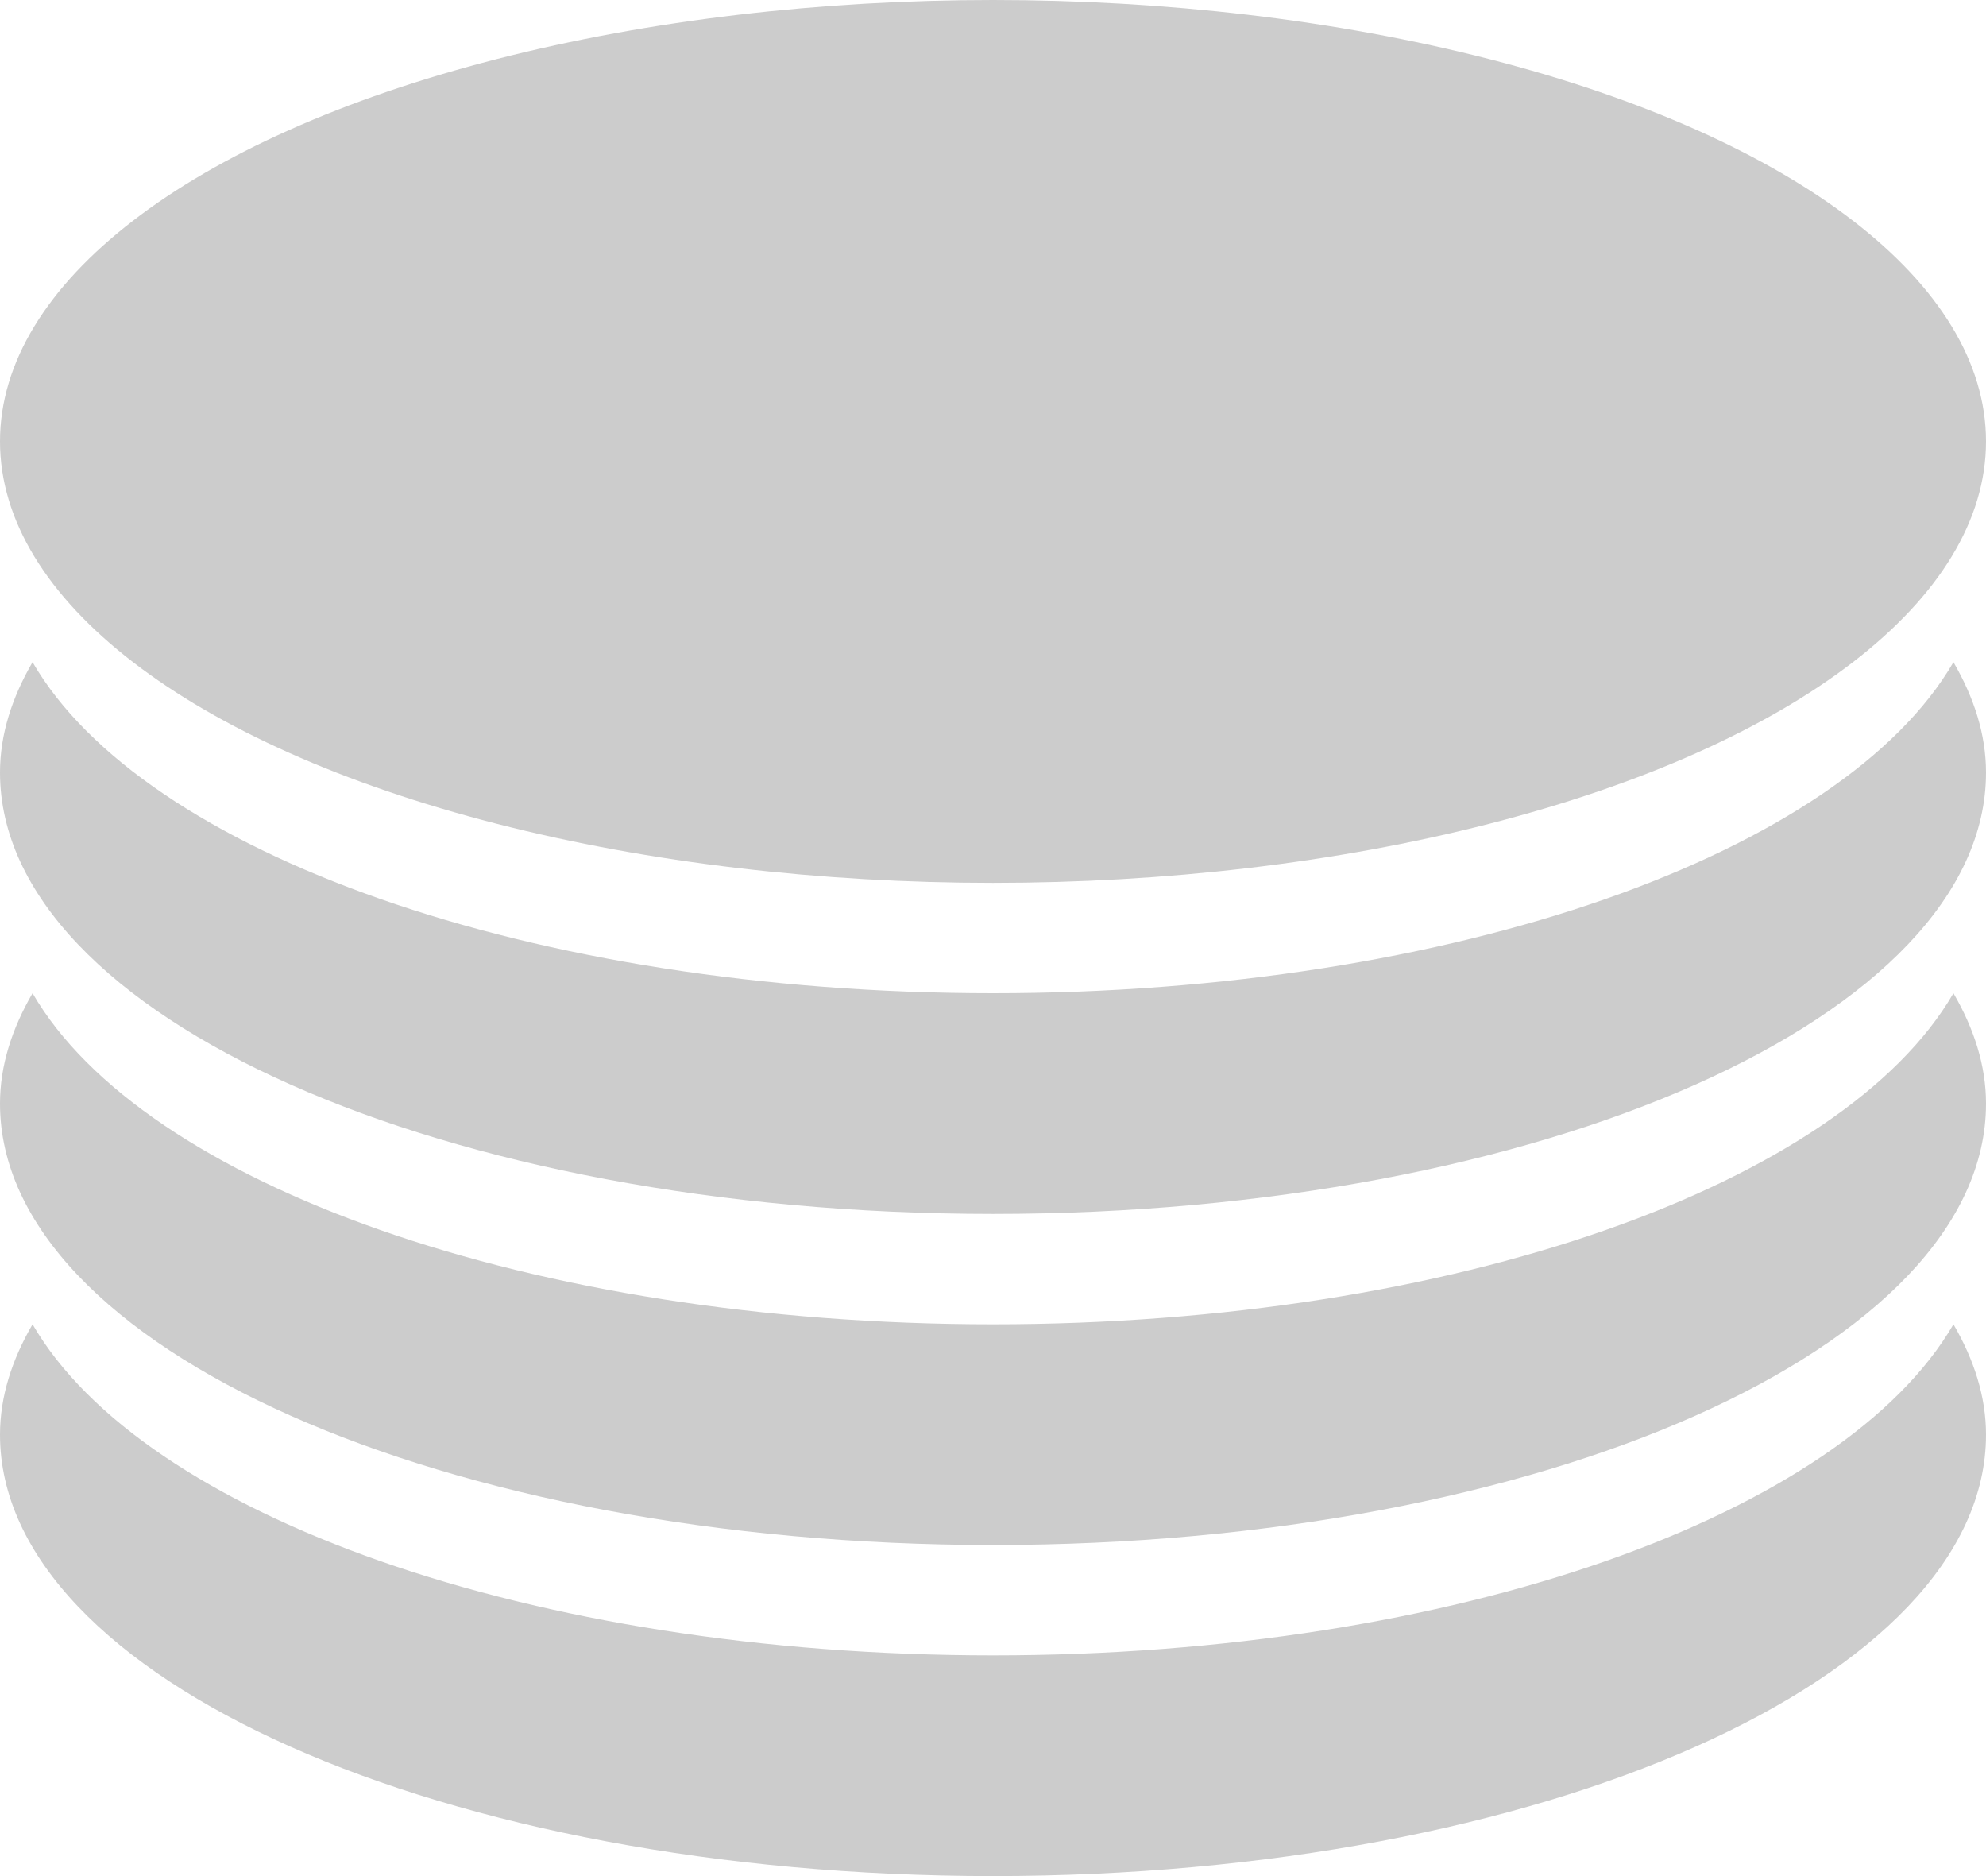 <?xml version="1.0" encoding="utf-8"?>
<!-- Generator: Adobe Illustrator 16.0.0, SVG Export Plug-In . SVG Version: 6.00 Build 0)  -->
<!DOCTYPE svg PUBLIC "-//W3C//DTD SVG 1.1//EN" "http://www.w3.org/Graphics/SVG/1.1/DTD/svg11.dtd">
<svg version="1.1" id="Layer_1" xmlns="http://www.w3.org/2000/svg" xmlns:xlink="http://www.w3.org/1999/xlink" x="0px" y="0px"
	 width="18px" height="17px" viewBox="0 0 18 17" enable-background="new 0 0 18 17" xml:space="preserve">
<g>
	<ellipse fill="#CCCCCC" cx="9" cy="4" rx="9" ry="4"/>
	<path fill="#CCCCCC" d="M9,9C4.807,9,1.295,7.725,0.295,6C0.109,6.32,0,6.654,0,7c0,2.21,4.028,4,9,4s9-1.79,9-4
		c0-0.346-0.109-0.68-0.295-1C16.705,7.725,13.193,9,9,9z"/>
	<path fill="#CCCCCC" d="M9,12c-4.193,0-7.705-1.275-8.705-3C0.109,9.32,0,9.654,0,10c0,2.21,4.028,4,9,4s9-1.79,9-4
		c0-0.346-0.109-0.68-0.295-1C16.705,10.725,13.193,12,9,12z"/>
	<path fill="#CCCCCC" d="M9,15c-4.193,0-7.705-1.275-8.705-3C0.109,12.32,0,12.654,0,13c0,2.21,4.028,4,9,4s9-1.79,9-4
		c0-0.346-0.109-0.68-0.295-1C16.705,13.725,13.193,15,9,15z"/>
</g>
</svg>
